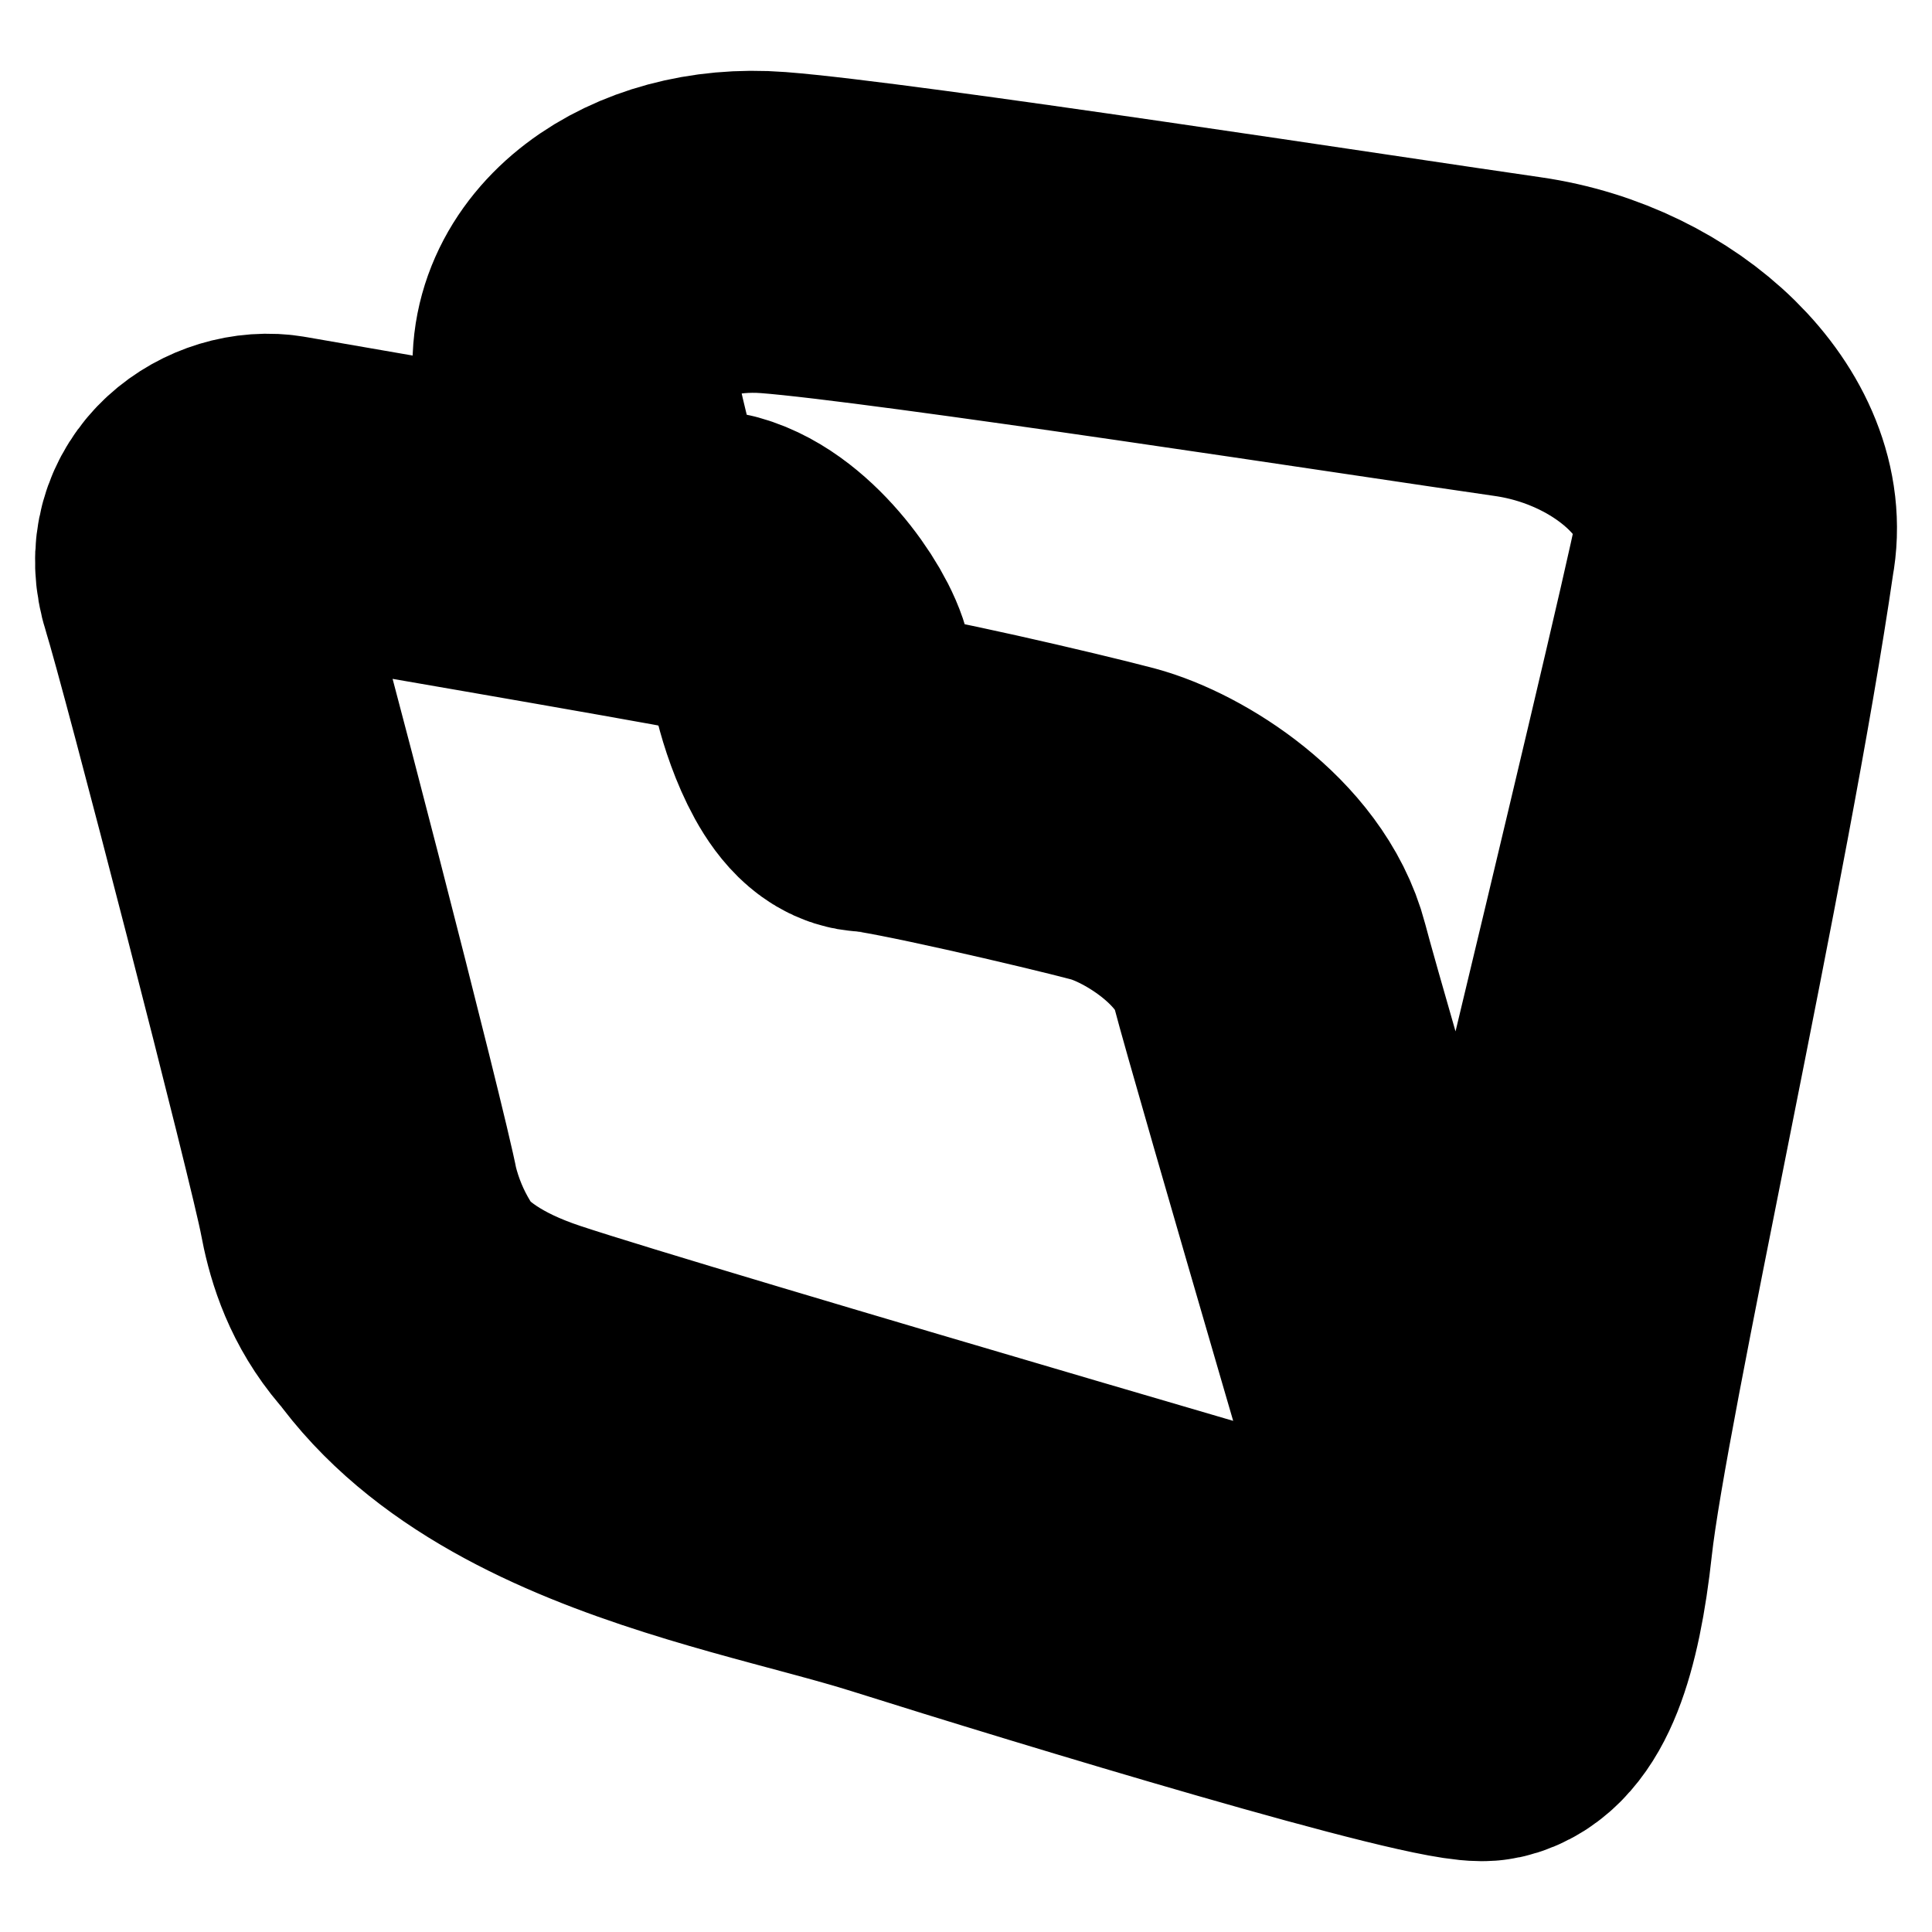 <svg width="18" height="18" viewBox="0 0 18 18" fill="none" xmlns="http://www.w3.org/2000/svg">
<path d="M13.697 15.445C13.697 15.445 6.181 13.26 4.933 12.845C3.685 12.43 3.44 11.723 3.345 11.212M13.697 15.445C13.697 15.445 12.004 9.67 11.828 8.991C11.651 8.311 10.85 7.805 10.368 7.676C9.885 7.548 8.35 7.191 8.09 7.182C7.831 7.173 7.623 6.563 7.566 6.299C7.508 6.034 7.072 5.416 6.626 5.326C6.181 5.235 2.977 4.686 2.594 4.618C2.211 4.55 1.683 4.882 1.863 5.448C2.042 6.014 3.251 10.7 3.345 11.212M13.697 15.445C13.697 15.445 15.989 5.991 16.155 5.121M5.508 4.251C5.508 4.251 5.429 3.946 5.361 3.587C5.205 2.752 6.096 2.082 7.205 2.167C8.314 2.252 12.909 2.96 14.139 3.136C15.368 3.312 16.321 4.251 16.155 5.121M3.345 11.212C3.891 13.433 6.861 13.845 8.386 14.326C9.91 14.807 13.524 15.906 13.844 15.837C14.163 15.768 14.359 15.238 14.458 14.326C14.606 12.975 15.753 7.892 16.155 5.121" stroke="black" stroke-width="3" stroke-linecap="round" stroke-linejoin="round"/>
</svg>
